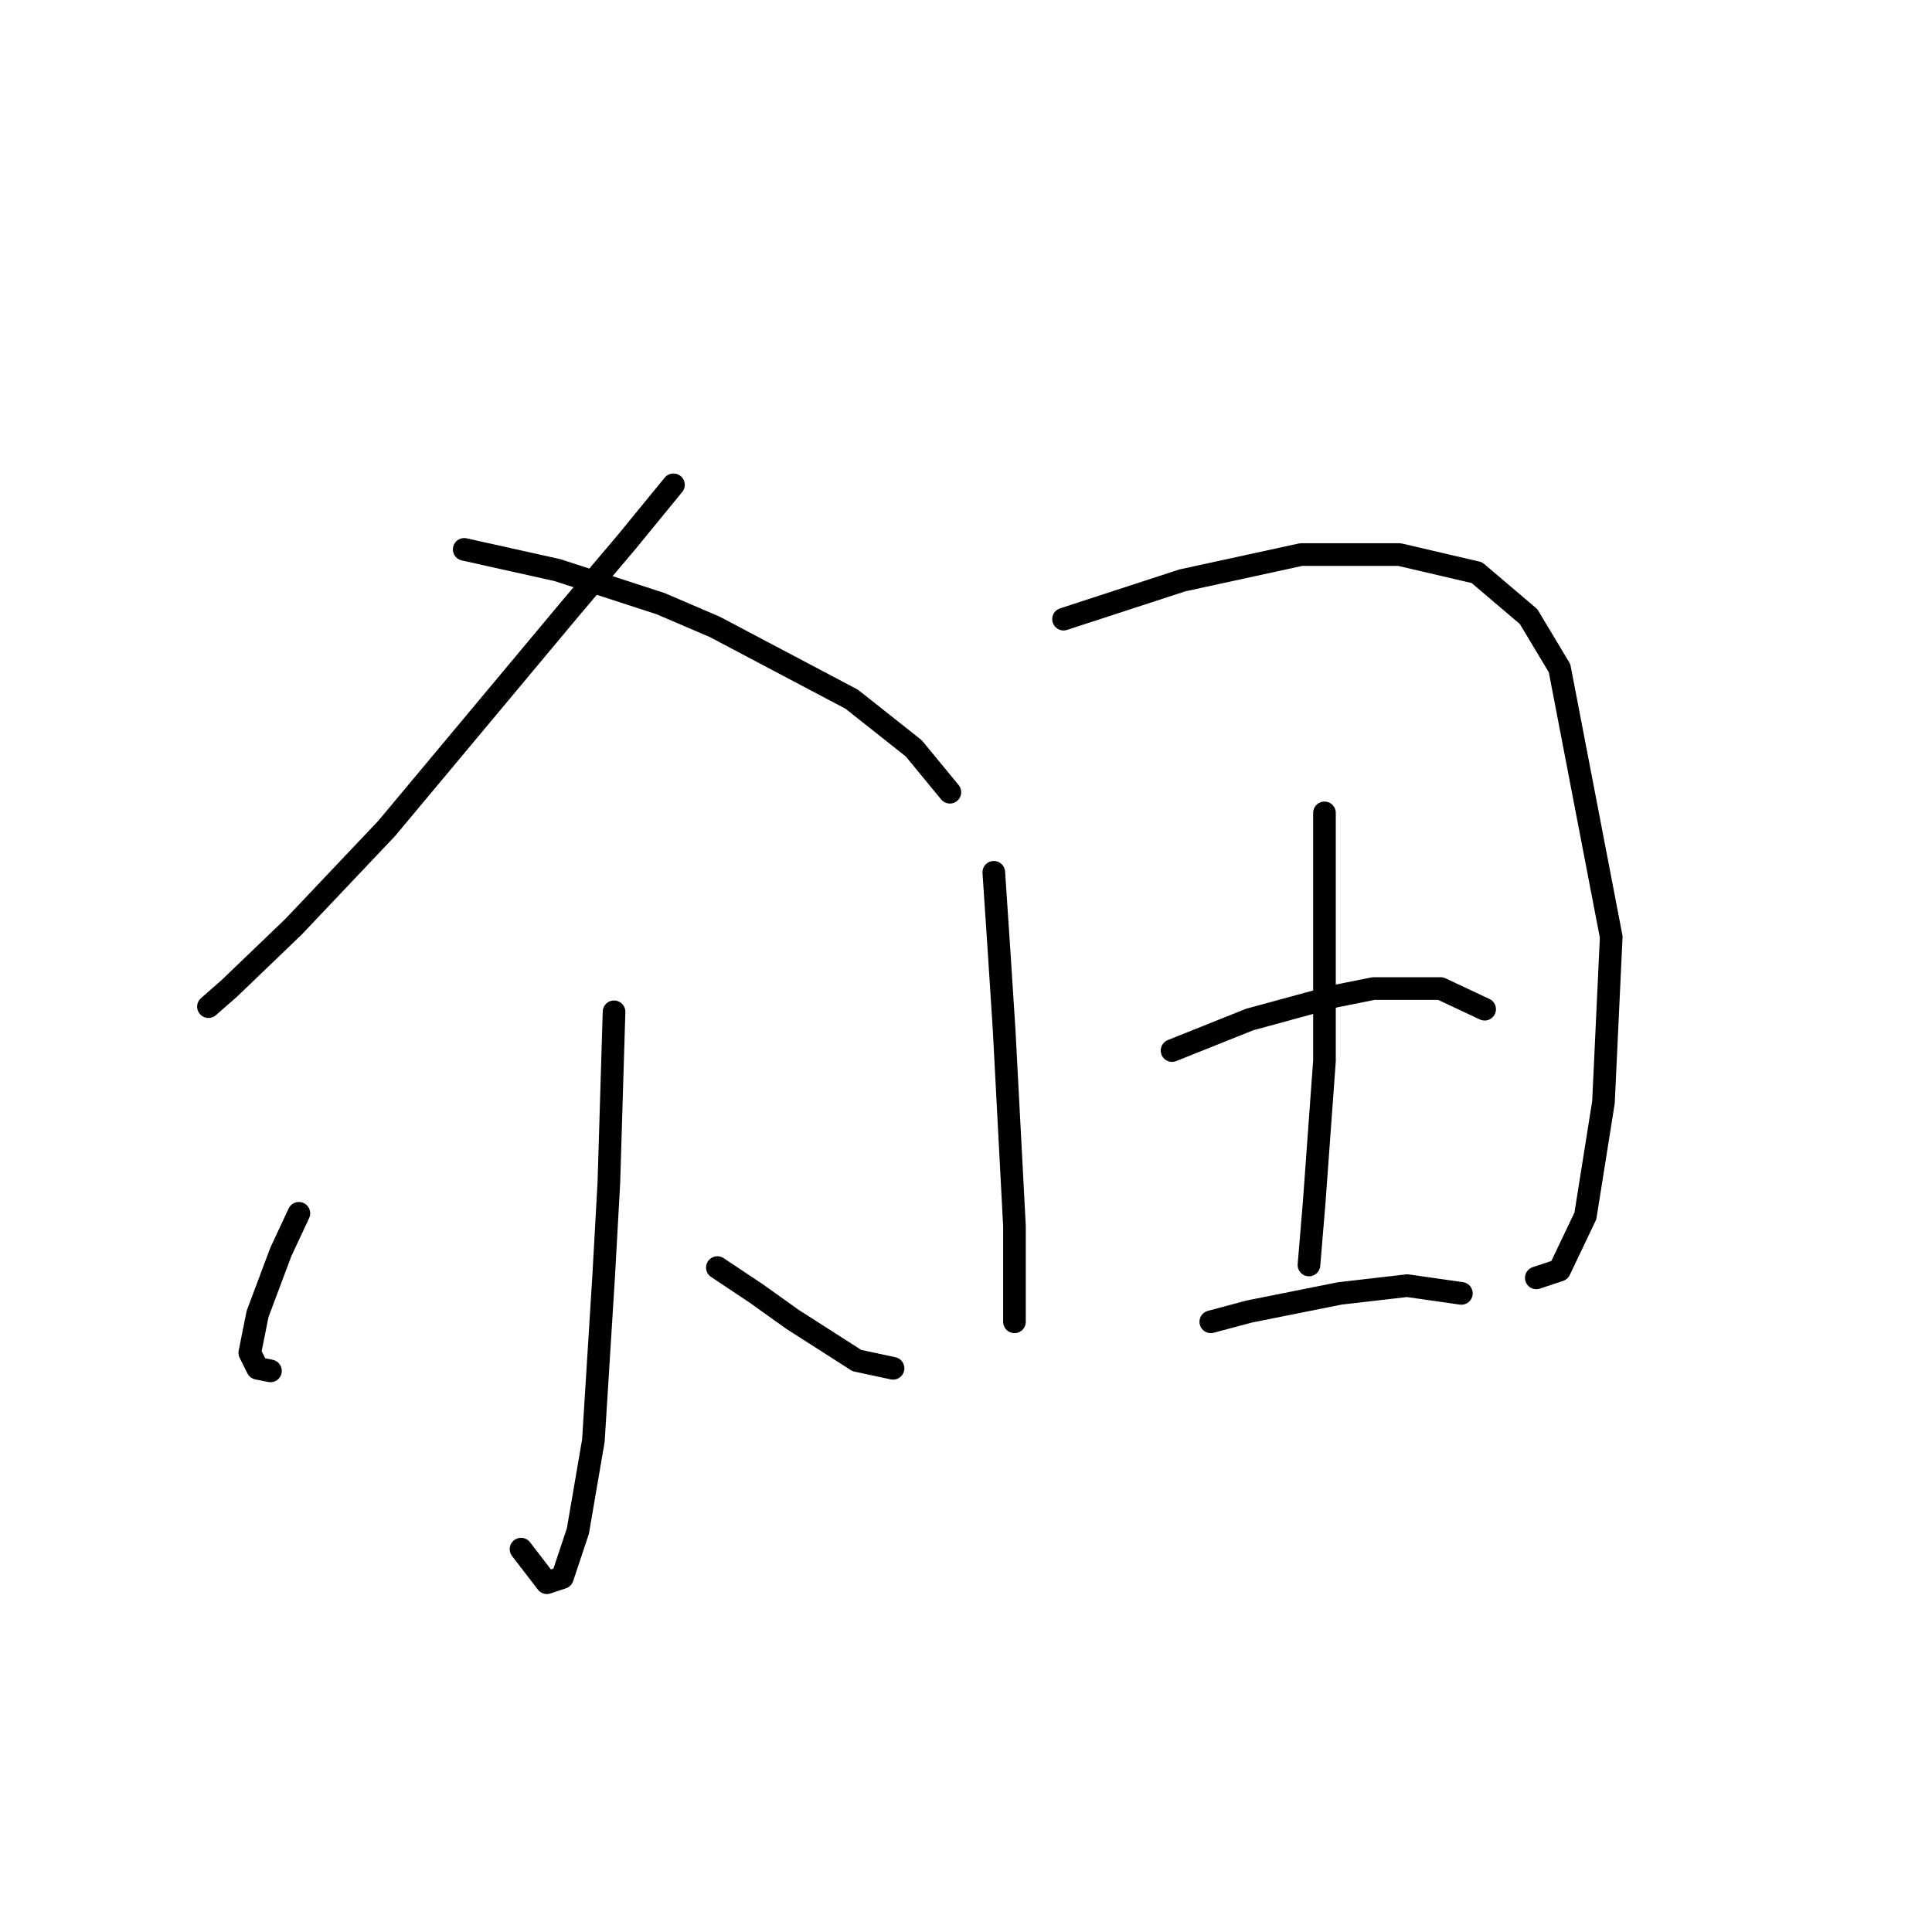 <?xml version="1.0" standalone="no"?>
    <svg width="256" height="256" xmlns="http://www.w3.org/2000/svg" version="1.1">
    <polyline stroke="black" stroke-width="3" stroke-linecap="round" fill="transparent" stroke-linejoin="round" points="89.237 64.239 83.076 71.769 75.545 80.669 51.241 109.766 38.918 122.773 30.36 130.989 27.622 133.385 27.622 133.385 " />
        <polyline stroke="black" stroke-width="3" stroke-linecap="round" fill="transparent" stroke-linejoin="round" points="61.51 72.796 73.833 75.535 87.526 79.985 94.714 83.066 112.857 92.65 121.072 99.154 125.864 104.973 125.864 104.973 " />
        <polyline stroke="black" stroke-width="3" stroke-linecap="round" fill="transparent" stroke-linejoin="round" points="81.364 134.069 80.68 156.662 79.995 168.985 78.626 190.893 76.572 202.873 74.518 209.035 72.464 209.719 69.041 205.269 69.041 205.269 " />
        <polyline stroke="black" stroke-width="3" stroke-linecap="round" fill="transparent" stroke-linejoin="round" points="39.603 160.769 37.207 165.904 34.126 174.119 33.099 179.254 34.126 181.308 35.837 181.65 35.837 181.65 " />
        <polyline stroke="black" stroke-width="3" stroke-linecap="round" fill="transparent" stroke-linejoin="round" points="95.057 167.958 100.191 171.381 104.983 174.804 113.541 180.281 118.333 181.308 118.333 181.308 " />
        <polyline stroke="black" stroke-width="3" stroke-linecap="round" fill="transparent" stroke-linejoin="round" points="131.684 115.585 132.368 125.854 133.053 136.466 134.422 162.481 134.422 167.958 134.422 175.146 134.422 175.146 " />
        <polyline stroke="black" stroke-width="3" stroke-linecap="round" fill="transparent" stroke-linejoin="round" points="140.926 82.039 156.672 76.904 172.418 73.481 185.426 73.481 195.695 75.877 202.541 81.696 206.649 88.542 213.495 124.142 212.468 146.05 210.072 161.112 206.649 168.3 203.568 169.327 203.568 169.327 " />
        <polyline stroke="black" stroke-width="3" stroke-linecap="round" fill="transparent" stroke-linejoin="round" points="175.499 107.712 175.499 115.585 175.499 123.458 175.499 140.573 174.13 159.4 173.445 167.616 173.445 167.616 " />
        <polyline stroke="black" stroke-width="3" stroke-linecap="round" fill="transparent" stroke-linejoin="round" points="155.303 139.204 165.572 135.096 176.868 132.016 182.003 130.989 190.903 130.989 196.722 133.727 196.722 133.727 " />
        <polyline stroke="black" stroke-width="3" stroke-linecap="round" fill="transparent" stroke-linejoin="round" points="160.437 175.146 165.572 173.777 177.553 171.381 186.453 170.354 193.641 171.381 193.641 171.381 " />
        </svg>